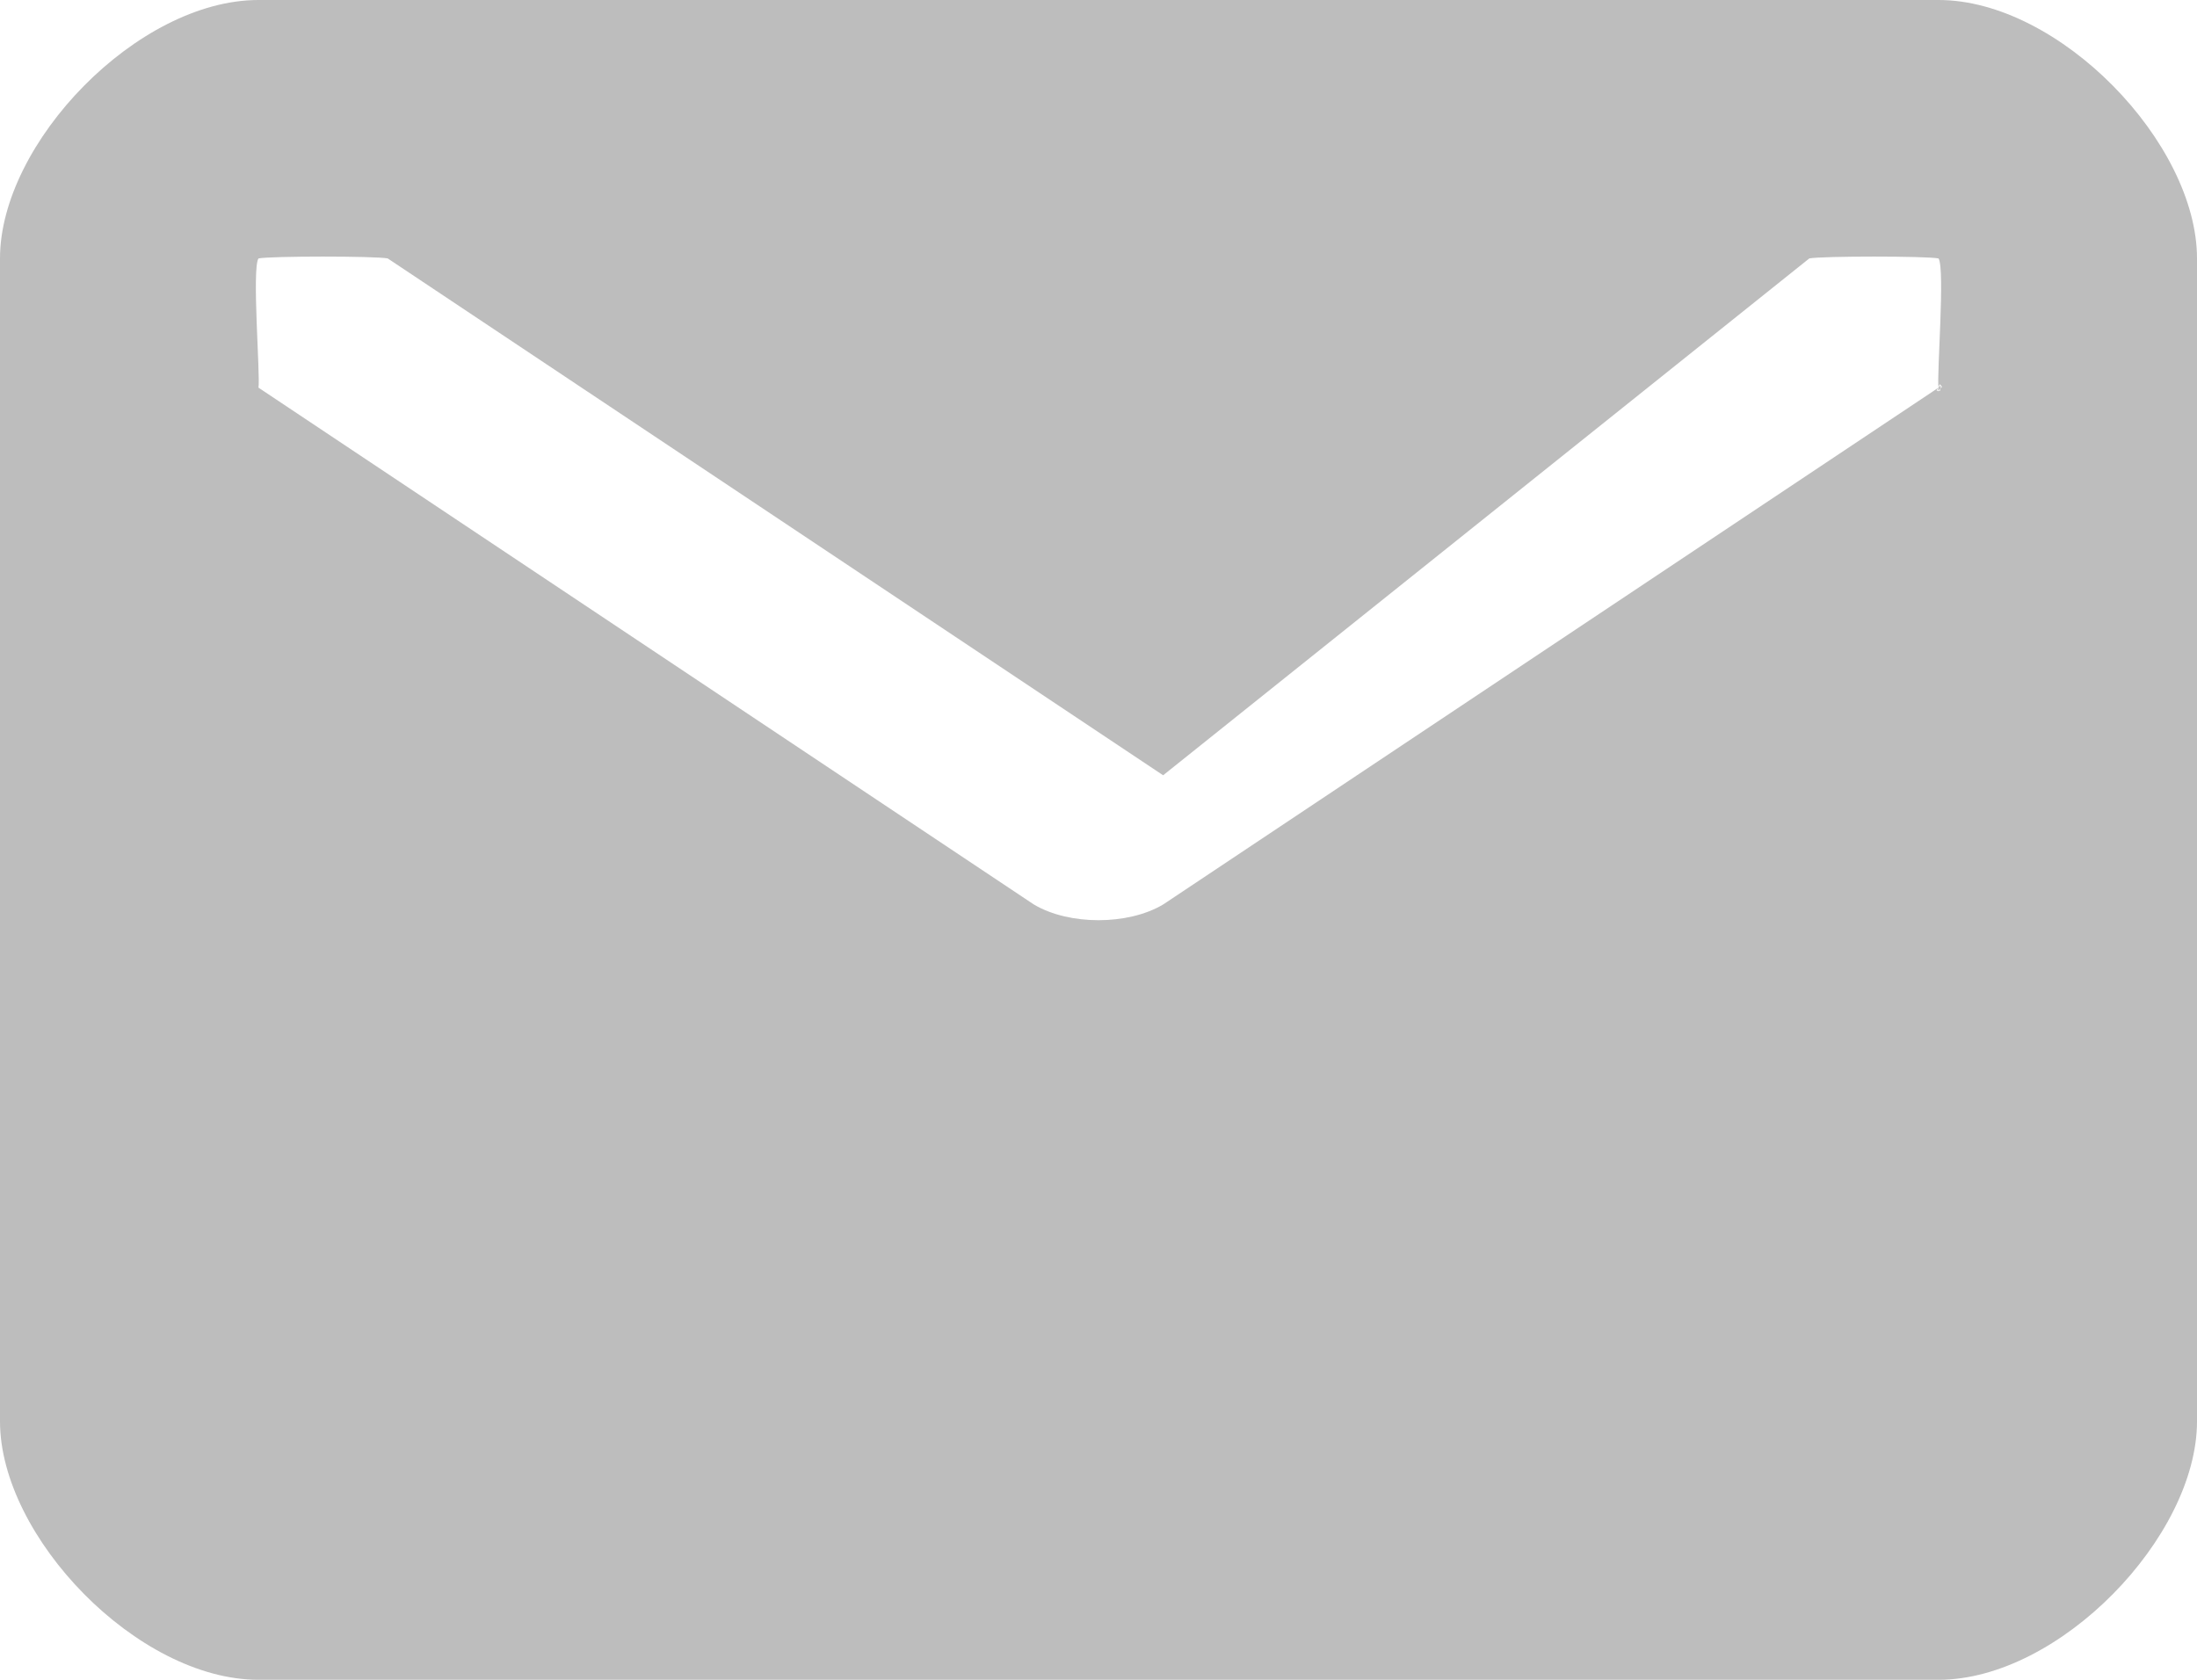 <svg width="17" height="13" viewBox="0 0 17 13" fill="none" xmlns="http://www.w3.org/2000/svg">
<path d="M15 0H2C1.065 0 0 1.106 0 2V11C0 11.894 1.065 13 2 13H15C15.935 13 17 11.894 17 11V2C17 1.106 15.935 0 15 0ZM15 3L9 7C8.728 7.162 8.272 7.162 8 7L2 3C1.915 2.954 2.06 3.074 2 3C1.94 2.926 2.024 3.091 2 3C1.976 2.909 1.985 3.092 2 3C2.015 2.908 1.948 2.079 2 2C2.052 1.921 1.92 2.053 2 2C2.08 1.947 1.904 2.019 2 2C2.096 1.981 2.904 1.981 3 2C3.096 2.019 2.92 1.947 3 2L9 6L14 2C14.08 1.947 13.904 2.019 14 2C14.096 1.981 14.904 1.981 15 2C15.096 2.019 14.92 1.947 15 2C15.08 2.053 14.948 1.921 15 2C15.052 2.079 14.985 2.908 15 3C15.024 2.909 15.015 3.092 15 3C15.059 2.926 14.976 3.091 15 3C15.085 2.954 14.941 3.074 15 3Z" fill="#BDBDBD"/>
</svg>
